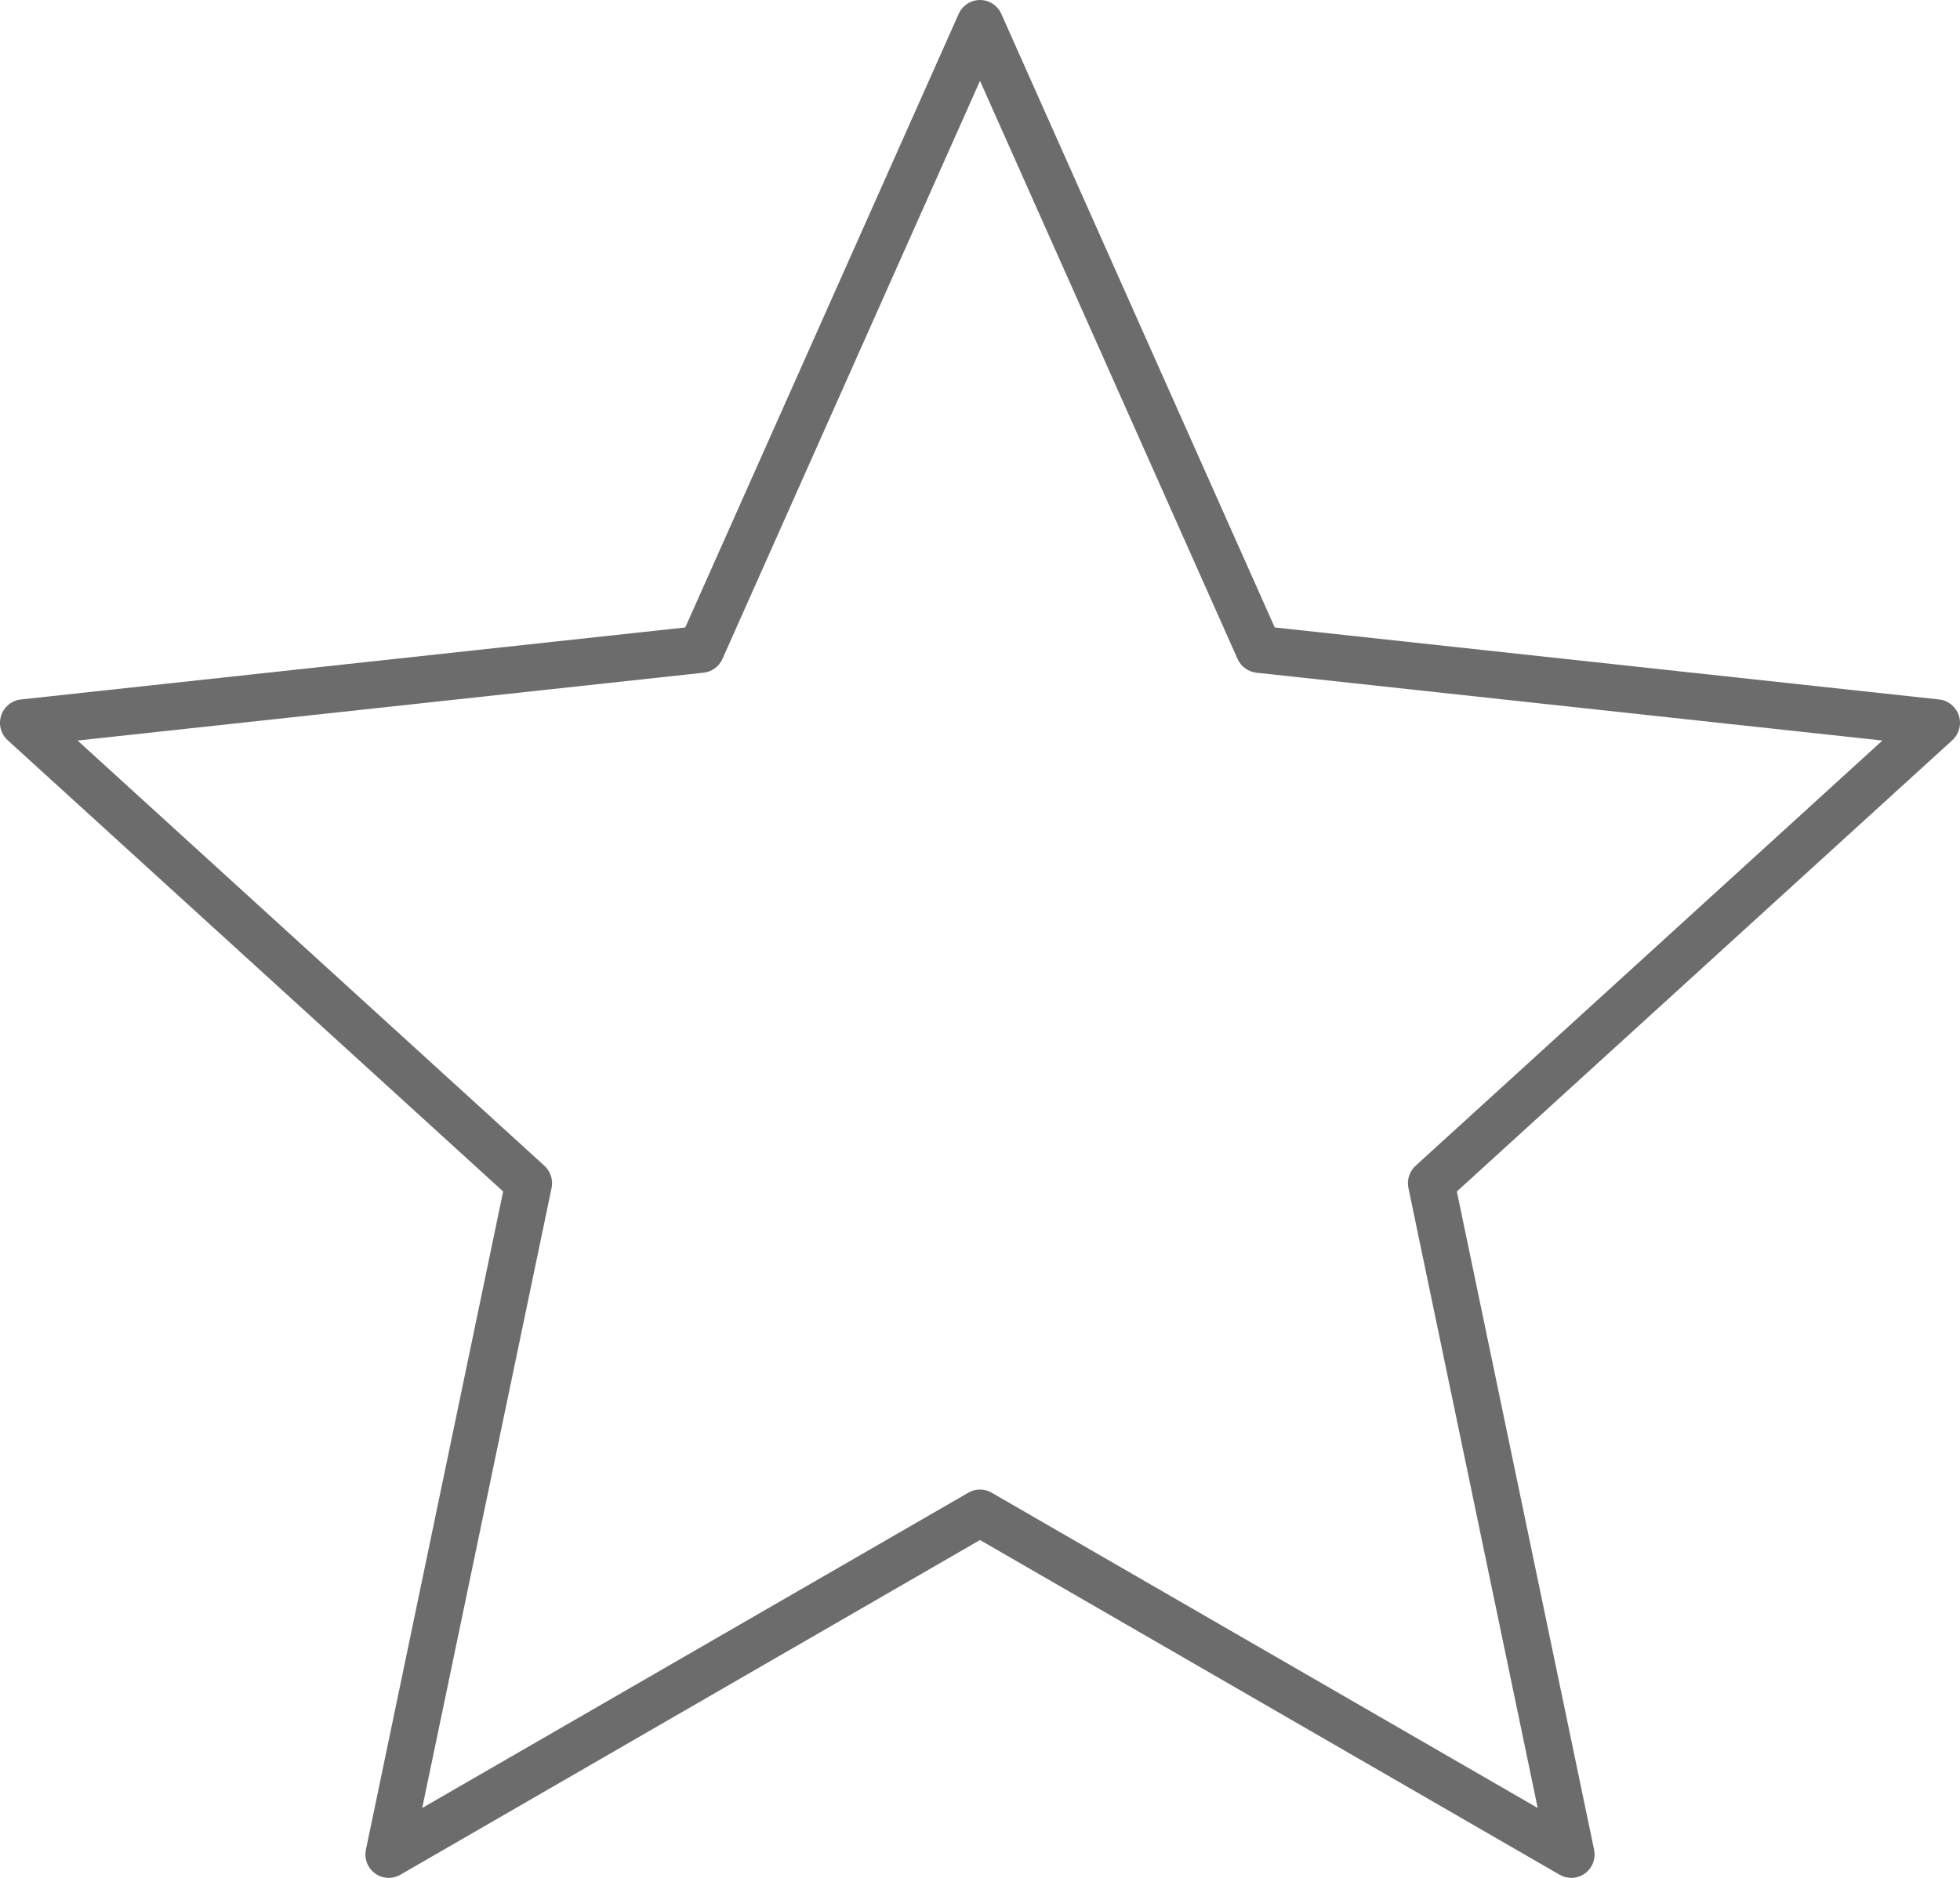 <svg width="24" height="23" viewBox="0 0 24 23" fill="none" xmlns="http://www.w3.org/2000/svg">
<path d="M23.745 8.567L15.609 7.685L12.261 0.17C12.215 0.067 12.113 0 12 0C11.887 0 11.785 0.067 11.739 0.17L8.391 7.685L0.255 8.567C0.143 8.579 0.049 8.657 0.014 8.764C-0.021 8.872 0.01 8.99 0.094 9.066L6.161 14.593L4.481 22.653C4.457 22.764 4.501 22.879 4.592 22.945C4.683 23.012 4.805 23.018 4.902 22.962L12 18.862L19.098 22.962C19.142 22.987 19.191 23 19.24 23C19.299 23 19.358 22.982 19.408 22.945C19.499 22.879 19.543 22.764 19.519 22.653L17.839 14.593L23.906 9.066C23.989 8.99 24.021 8.872 23.986 8.764C23.951 8.657 23.857 8.579 23.745 8.567ZM17.334 14.278C17.259 14.346 17.225 14.45 17.246 14.55L18.829 22.144L12.142 18.282C12.098 18.256 12.049 18.244 12 18.244C11.951 18.244 11.902 18.256 11.858 18.282L5.17 22.144L6.754 14.55C6.775 14.45 6.741 14.346 6.666 14.278L0.95 9.07L8.616 8.239C8.716 8.228 8.804 8.164 8.846 8.071L12 0.99L15.154 8.071C15.196 8.164 15.284 8.228 15.384 8.239L23.05 9.07L17.334 14.278Z" fill="#6C6C6C"/>
</svg>
